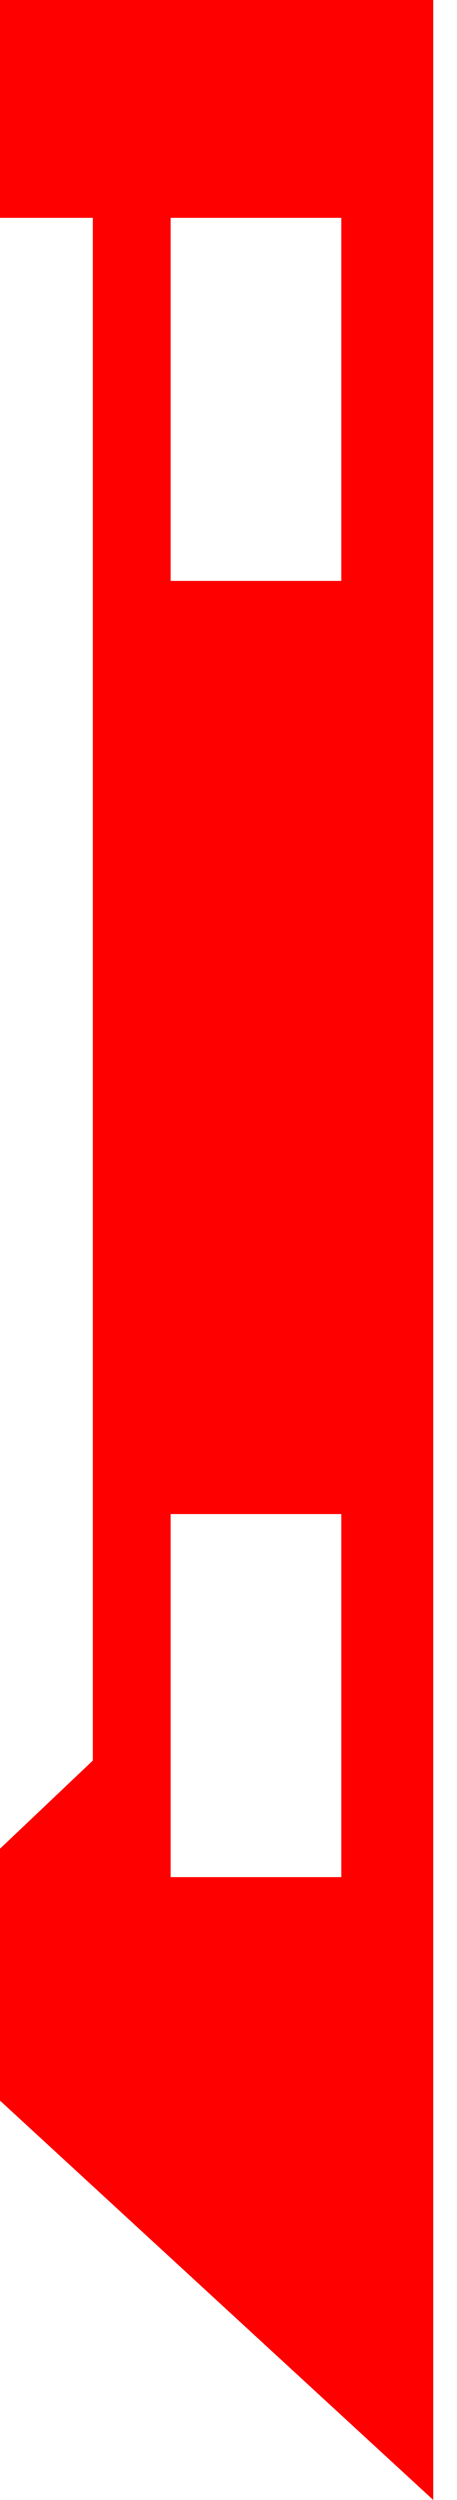 <svg width="13" height="71" viewBox="0 0 13 71" fill="none" xmlns="http://www.w3.org/2000/svg">
<path fill-rule="evenodd" clip-rule="evenodd" d="M0 0H12.324V71L0 59.658V52.504L2.641 50V6.187H0V0ZM4.854 6.187H9.709V16.498H4.854V6.187ZM9.709 43H4.854V53.311H9.709V43Z" fill="#FF0000"/>
</svg>
